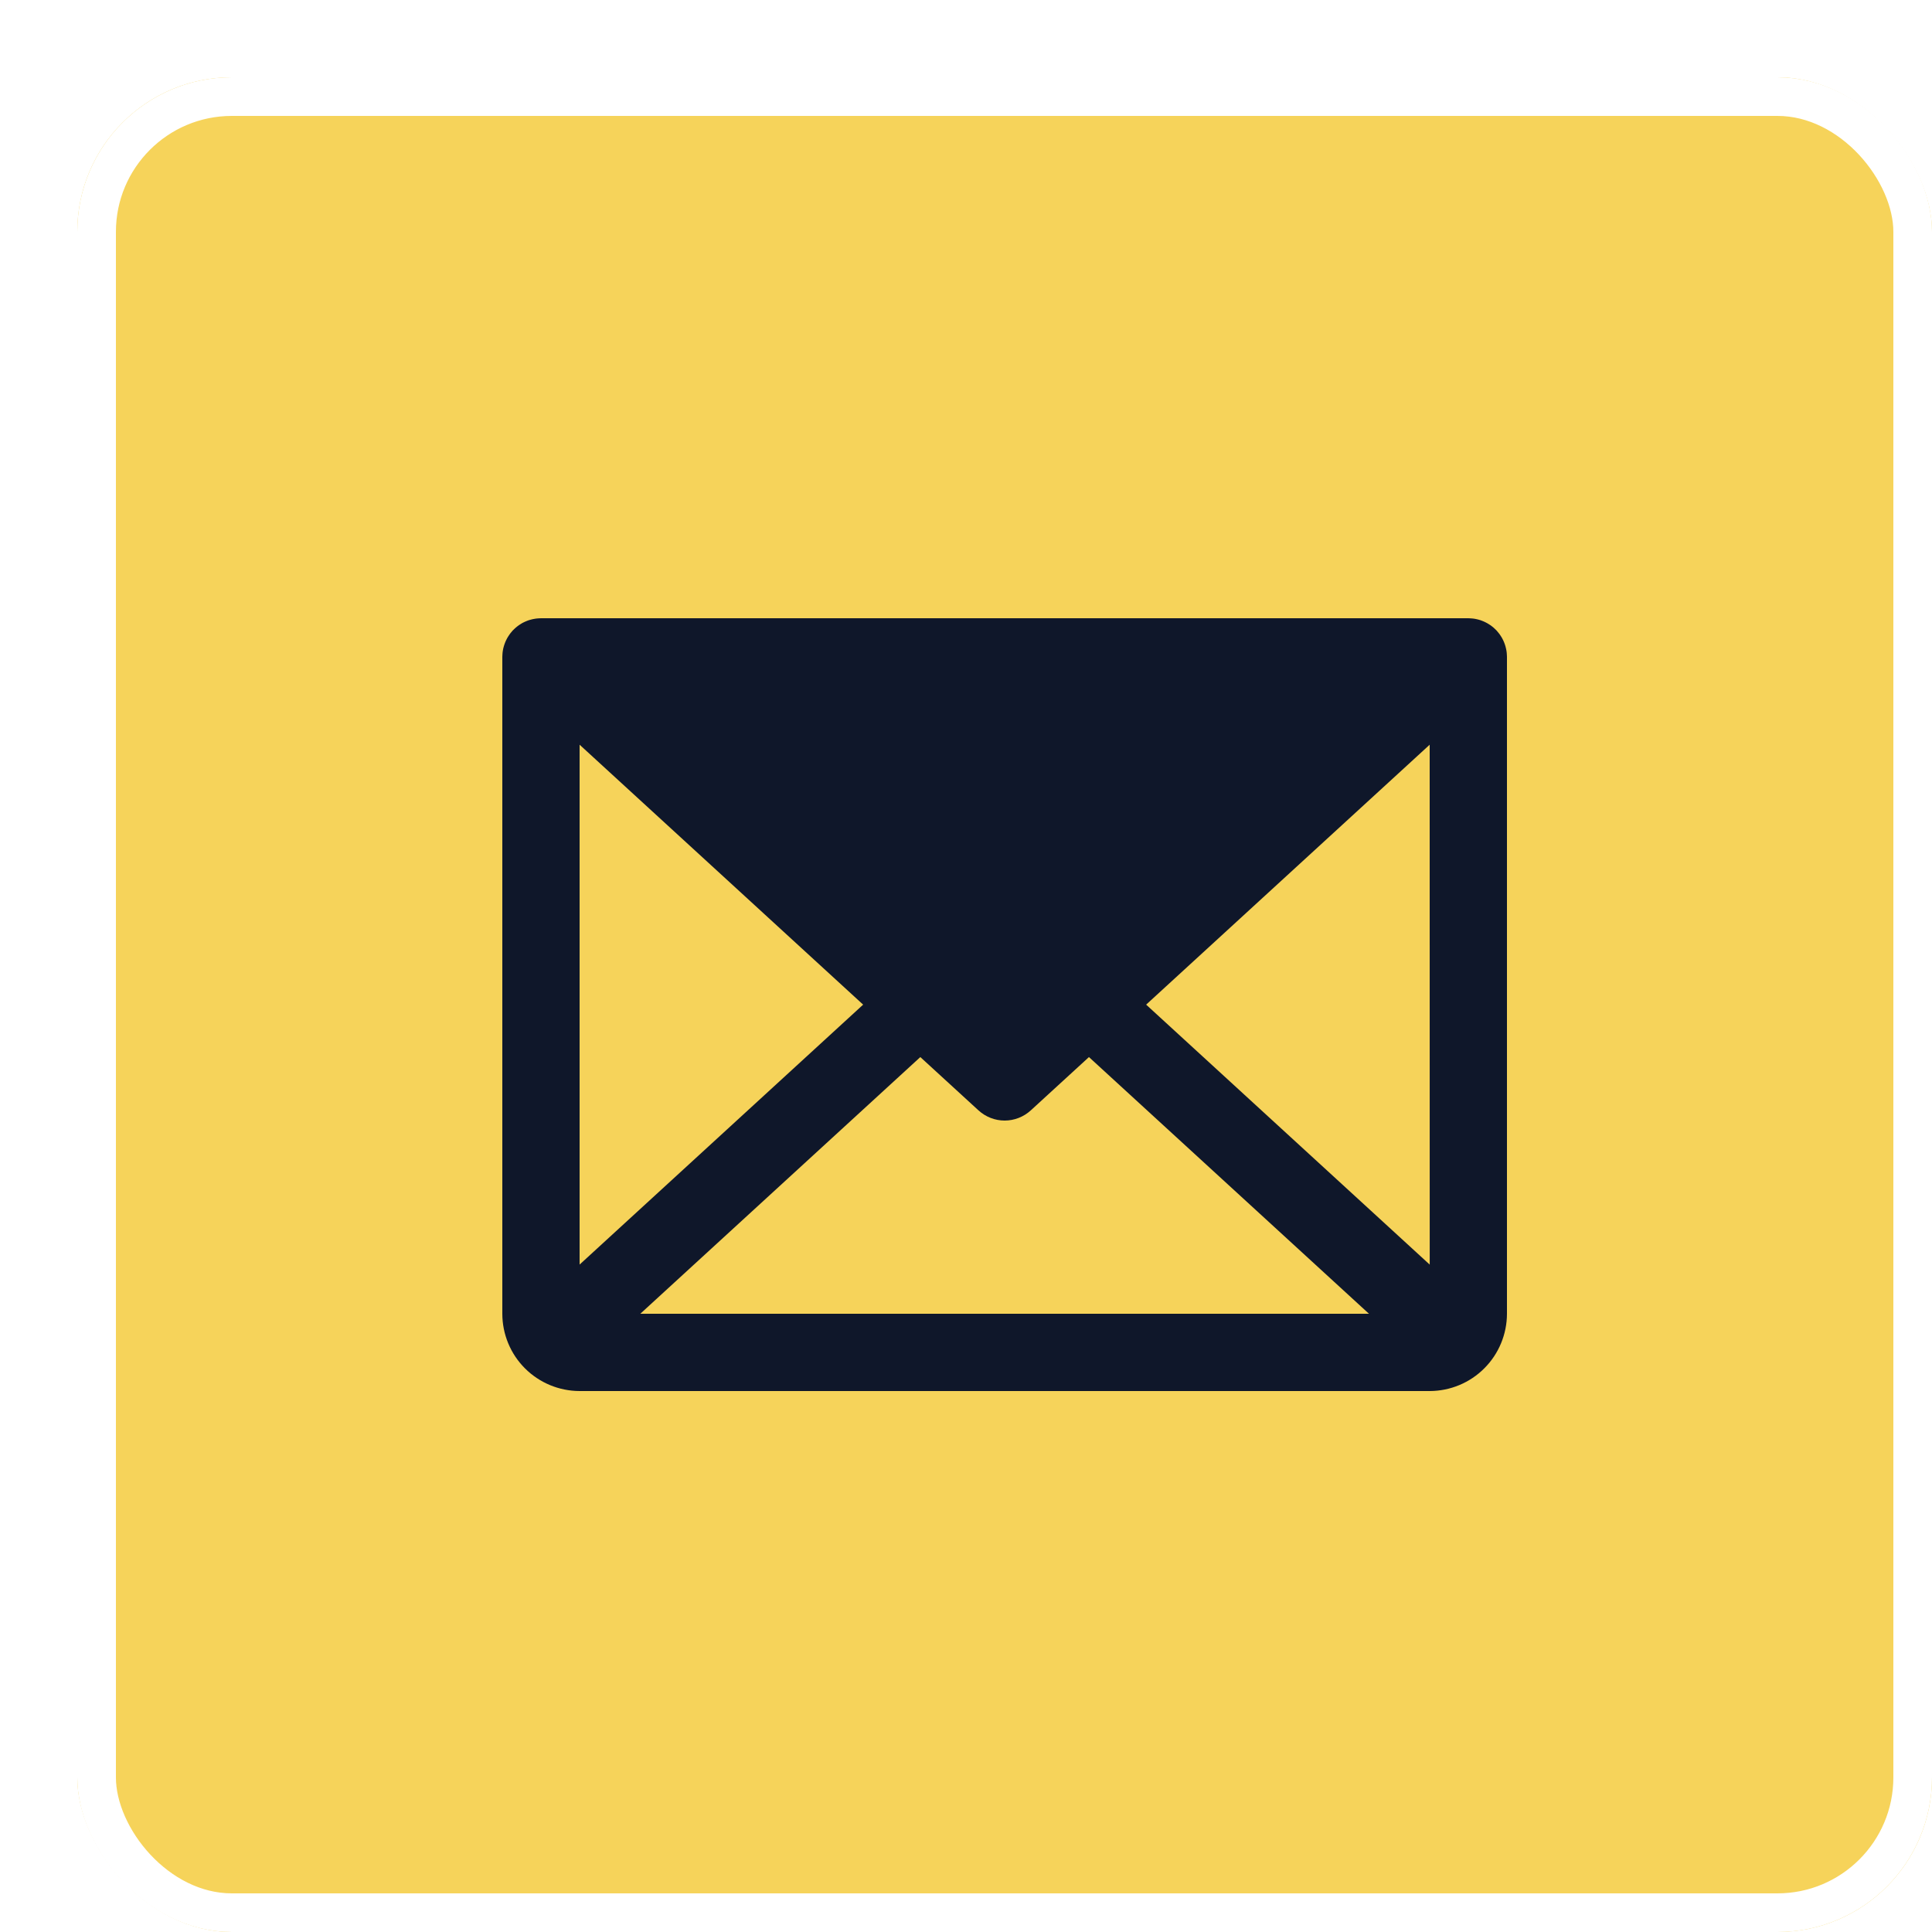 <svg width="50" height="50" viewBox="0 0 50 50" fill="none" xmlns="http://www.w3.org/2000/svg">
<g filter="url(#filter0_d_138_936)">
<rect width="48" height="48" rx="4" fill="#F6D35A"/>
<rect x="0.5" y="0.5" width="47" height="47" rx="3.5" stroke="white"/>
<path d="M36.999 14.976C36.998 14.958 36.997 14.939 36.996 14.921C36.995 14.906 36.993 14.891 36.992 14.876C36.989 14.859 36.987 14.841 36.984 14.824C36.981 14.809 36.978 14.793 36.974 14.778C36.971 14.762 36.967 14.746 36.962 14.73C36.958 14.714 36.953 14.699 36.948 14.684C36.943 14.668 36.937 14.653 36.931 14.637C36.925 14.622 36.919 14.608 36.913 14.593C36.906 14.578 36.899 14.563 36.891 14.548C36.884 14.534 36.877 14.52 36.869 14.506C36.861 14.492 36.852 14.478 36.843 14.464C36.834 14.45 36.825 14.436 36.815 14.422C36.806 14.409 36.797 14.397 36.787 14.385C36.776 14.37 36.765 14.357 36.753 14.344C36.748 14.337 36.743 14.331 36.737 14.324C36.732 14.319 36.727 14.315 36.722 14.309C36.71 14.297 36.698 14.285 36.685 14.273C36.673 14.262 36.661 14.251 36.649 14.24C36.637 14.23 36.625 14.22 36.612 14.21C36.598 14.2 36.585 14.189 36.571 14.18C36.559 14.171 36.546 14.163 36.533 14.155C36.518 14.146 36.504 14.136 36.488 14.128C36.475 14.12 36.461 14.114 36.448 14.107C36.433 14.099 36.418 14.092 36.402 14.085C36.387 14.078 36.372 14.073 36.357 14.067C36.342 14.061 36.327 14.055 36.312 14.05C36.296 14.045 36.28 14.041 36.263 14.036C36.248 14.032 36.234 14.028 36.219 14.025C36.202 14.021 36.186 14.018 36.169 14.015C36.153 14.013 36.137 14.01 36.121 14.008C36.105 14.006 36.09 14.005 36.074 14.004C36.056 14.002 36.039 14.001 36.021 14.001C36.014 14.001 36.007 14 36 14H12C11.993 14 11.987 14.001 11.98 14.001C11.962 14.001 11.943 14.002 11.925 14.004C11.91 14.005 11.895 14.006 11.88 14.008C11.863 14.01 11.846 14.013 11.829 14.016C11.813 14.018 11.798 14.021 11.782 14.025C11.766 14.028 11.751 14.032 11.735 14.037C11.719 14.041 11.704 14.045 11.688 14.05C11.672 14.055 11.657 14.061 11.642 14.067C11.627 14.073 11.613 14.078 11.598 14.085C11.582 14.092 11.567 14.1 11.551 14.107C11.538 14.114 11.525 14.12 11.512 14.127C11.496 14.136 11.481 14.146 11.466 14.156C11.454 14.163 11.441 14.171 11.43 14.179C11.415 14.189 11.401 14.2 11.387 14.211C11.375 14.22 11.363 14.23 11.351 14.24C11.339 14.251 11.327 14.262 11.315 14.273C11.302 14.285 11.29 14.297 11.278 14.309C11.273 14.315 11.268 14.319 11.263 14.324C11.257 14.331 11.252 14.337 11.247 14.344C11.235 14.357 11.224 14.37 11.213 14.384C11.203 14.397 11.194 14.409 11.185 14.422C11.175 14.436 11.166 14.45 11.157 14.464C11.148 14.478 11.139 14.492 11.131 14.506C11.123 14.52 11.116 14.534 11.109 14.548C11.101 14.563 11.094 14.578 11.087 14.593C11.081 14.608 11.075 14.622 11.069 14.637C11.063 14.653 11.057 14.668 11.052 14.684C11.047 14.699 11.042 14.714 11.038 14.73C11.034 14.746 11.029 14.762 11.025 14.778C11.022 14.793 11.019 14.809 11.016 14.824C11.013 14.841 11.011 14.859 11.008 14.876C11.007 14.891 11.005 14.906 11.004 14.921C11.003 14.939 11.002 14.958 11.001 14.976C11.001 14.984 11 14.992 11 15V32C11.001 32.53 11.211 33.039 11.586 33.413C11.961 33.788 12.47 33.999 13 34H35C35.53 33.999 36.039 33.788 36.413 33.413C36.788 33.039 36.999 32.53 37 32V15C37 14.992 36.999 14.984 36.999 14.976ZM13 17.273L20.338 24L13 30.727V17.273ZM14.571 32L21.818 25.357L23.324 26.737C23.509 26.906 23.75 27 24 27C24.25 27 24.491 26.906 24.676 26.737L26.182 25.357L33.429 32H14.571ZM27.662 24L35 17.273L35.001 30.728L27.662 24Z" fill="#0F172A"/>
</g>
<defs>
<filter id="filter0_d_138_936" x="0" y="0" width="50" height="50" filterUnits="userSpaceOnUse" color-interpolation-filters="sRGB">
<feFlood flood-opacity="0" result="BackgroundImageFix"/>
<feColorMatrix in="SourceAlpha" type="matrix" values="0 0 0 0 0 0 0 0 0 0 0 0 0 0 0 0 0 0 127 0" result="hardAlpha"/>
<feOffset dx="2" dy="2"/>
<feComposite in2="hardAlpha" operator="out"/>
<feColorMatrix type="matrix" values="0 0 0 0 1 0 0 0 0 1 0 0 0 0 1 0 0 0 1 0"/>
<feBlend mode="normal" in2="BackgroundImageFix" result="effect1_dropShadow_138_936"/>
<feBlend mode="normal" in="SourceGraphic" in2="effect1_dropShadow_138_936" result="shape"/>
</filter>
</defs>
</svg>
